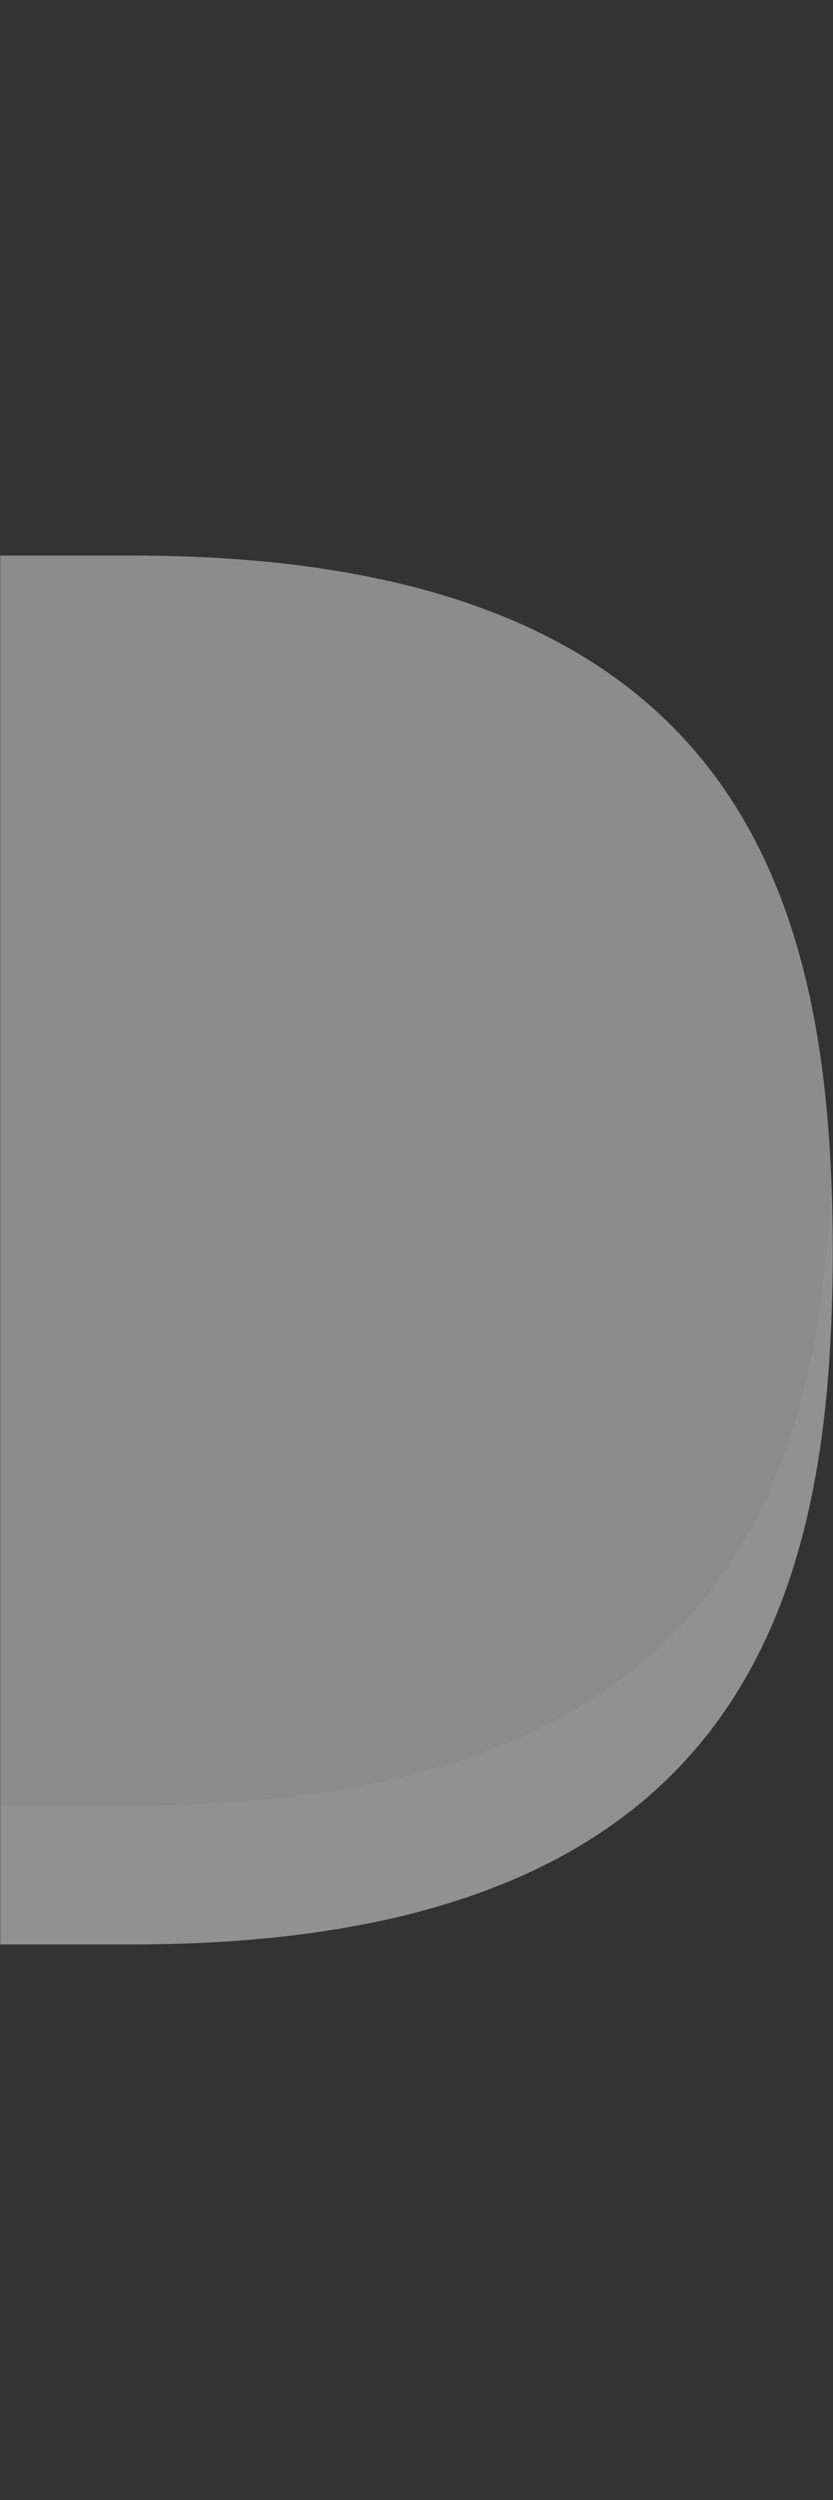 <?xml version="1.0" encoding="UTF-8"?>
<svg xmlns="http://www.w3.org/2000/svg" xmlns:xlink="http://www.w3.org/1999/xlink" baseProfile="tiny" contentScriptType="text/ecmascript" contentStyleType="text/css" height="18px" preserveAspectRatio="xMidYMid meet" version="1.1" viewBox="0 0 6 18" width="6px" x="0px" y="0px" zoomAndPan="magnify">
<rect x="0" y="0" width="6" height="18" fill="#333333" stroke="none"/>
<defs>
<defs>
<linearGradient gradientUnits="userSpaceOnUse" x1="3.001" x2="3.001" xlink:actuate="onLoad" xlink:show="other" xlink:type="simple" y1="14" y2="4">
<stop offset="0" stop-color="#ffffff"/>
<stop offset="1" stop-color="#ffffff" stop-opacity="0"/>
</linearGradient>
</defs>
<linearGradient gradientUnits="userSpaceOnUse" x1="3.001" x2="3.001" xlink:actuate="onLoad" xlink:show="other" xlink:type="simple" y1="14" y2="4">
<stop offset="0" stop-color="#ffffff"/>
<stop offset="1" stop-color="#ffffff" stop-opacity="0"/>
</linearGradient>
</defs>
<path d="M 0.953 4.0 L 0.002 4.0 C 0.002 7.334 0.002 10.666 0.002 14.0 L 0.953 14.0 C 5.396 14.0 5.998 11.475 5.998 9.008 C 5.996 6.533 5.396 4.0 0.953 4.0 z " fill="#8c8c8c" fill-opacity="1"/>
<path d="M 5.988 8.494 C 5.896 10.798 5.098 13.0 0.953 13.0 L 0.002 13.0 C 0.002 13.334 0.002 13.666 0.002 14.0 L 0.951 14.0 C 5.396 14.0 5.996 11.468 5.996 8.992 C 5.996 8.826 5.994 8.66 5.988 8.494 z " fill="#ffffff" fill-opacity="0.05"/>
<rect fill="none" height="18" width="6"/>
</svg>
